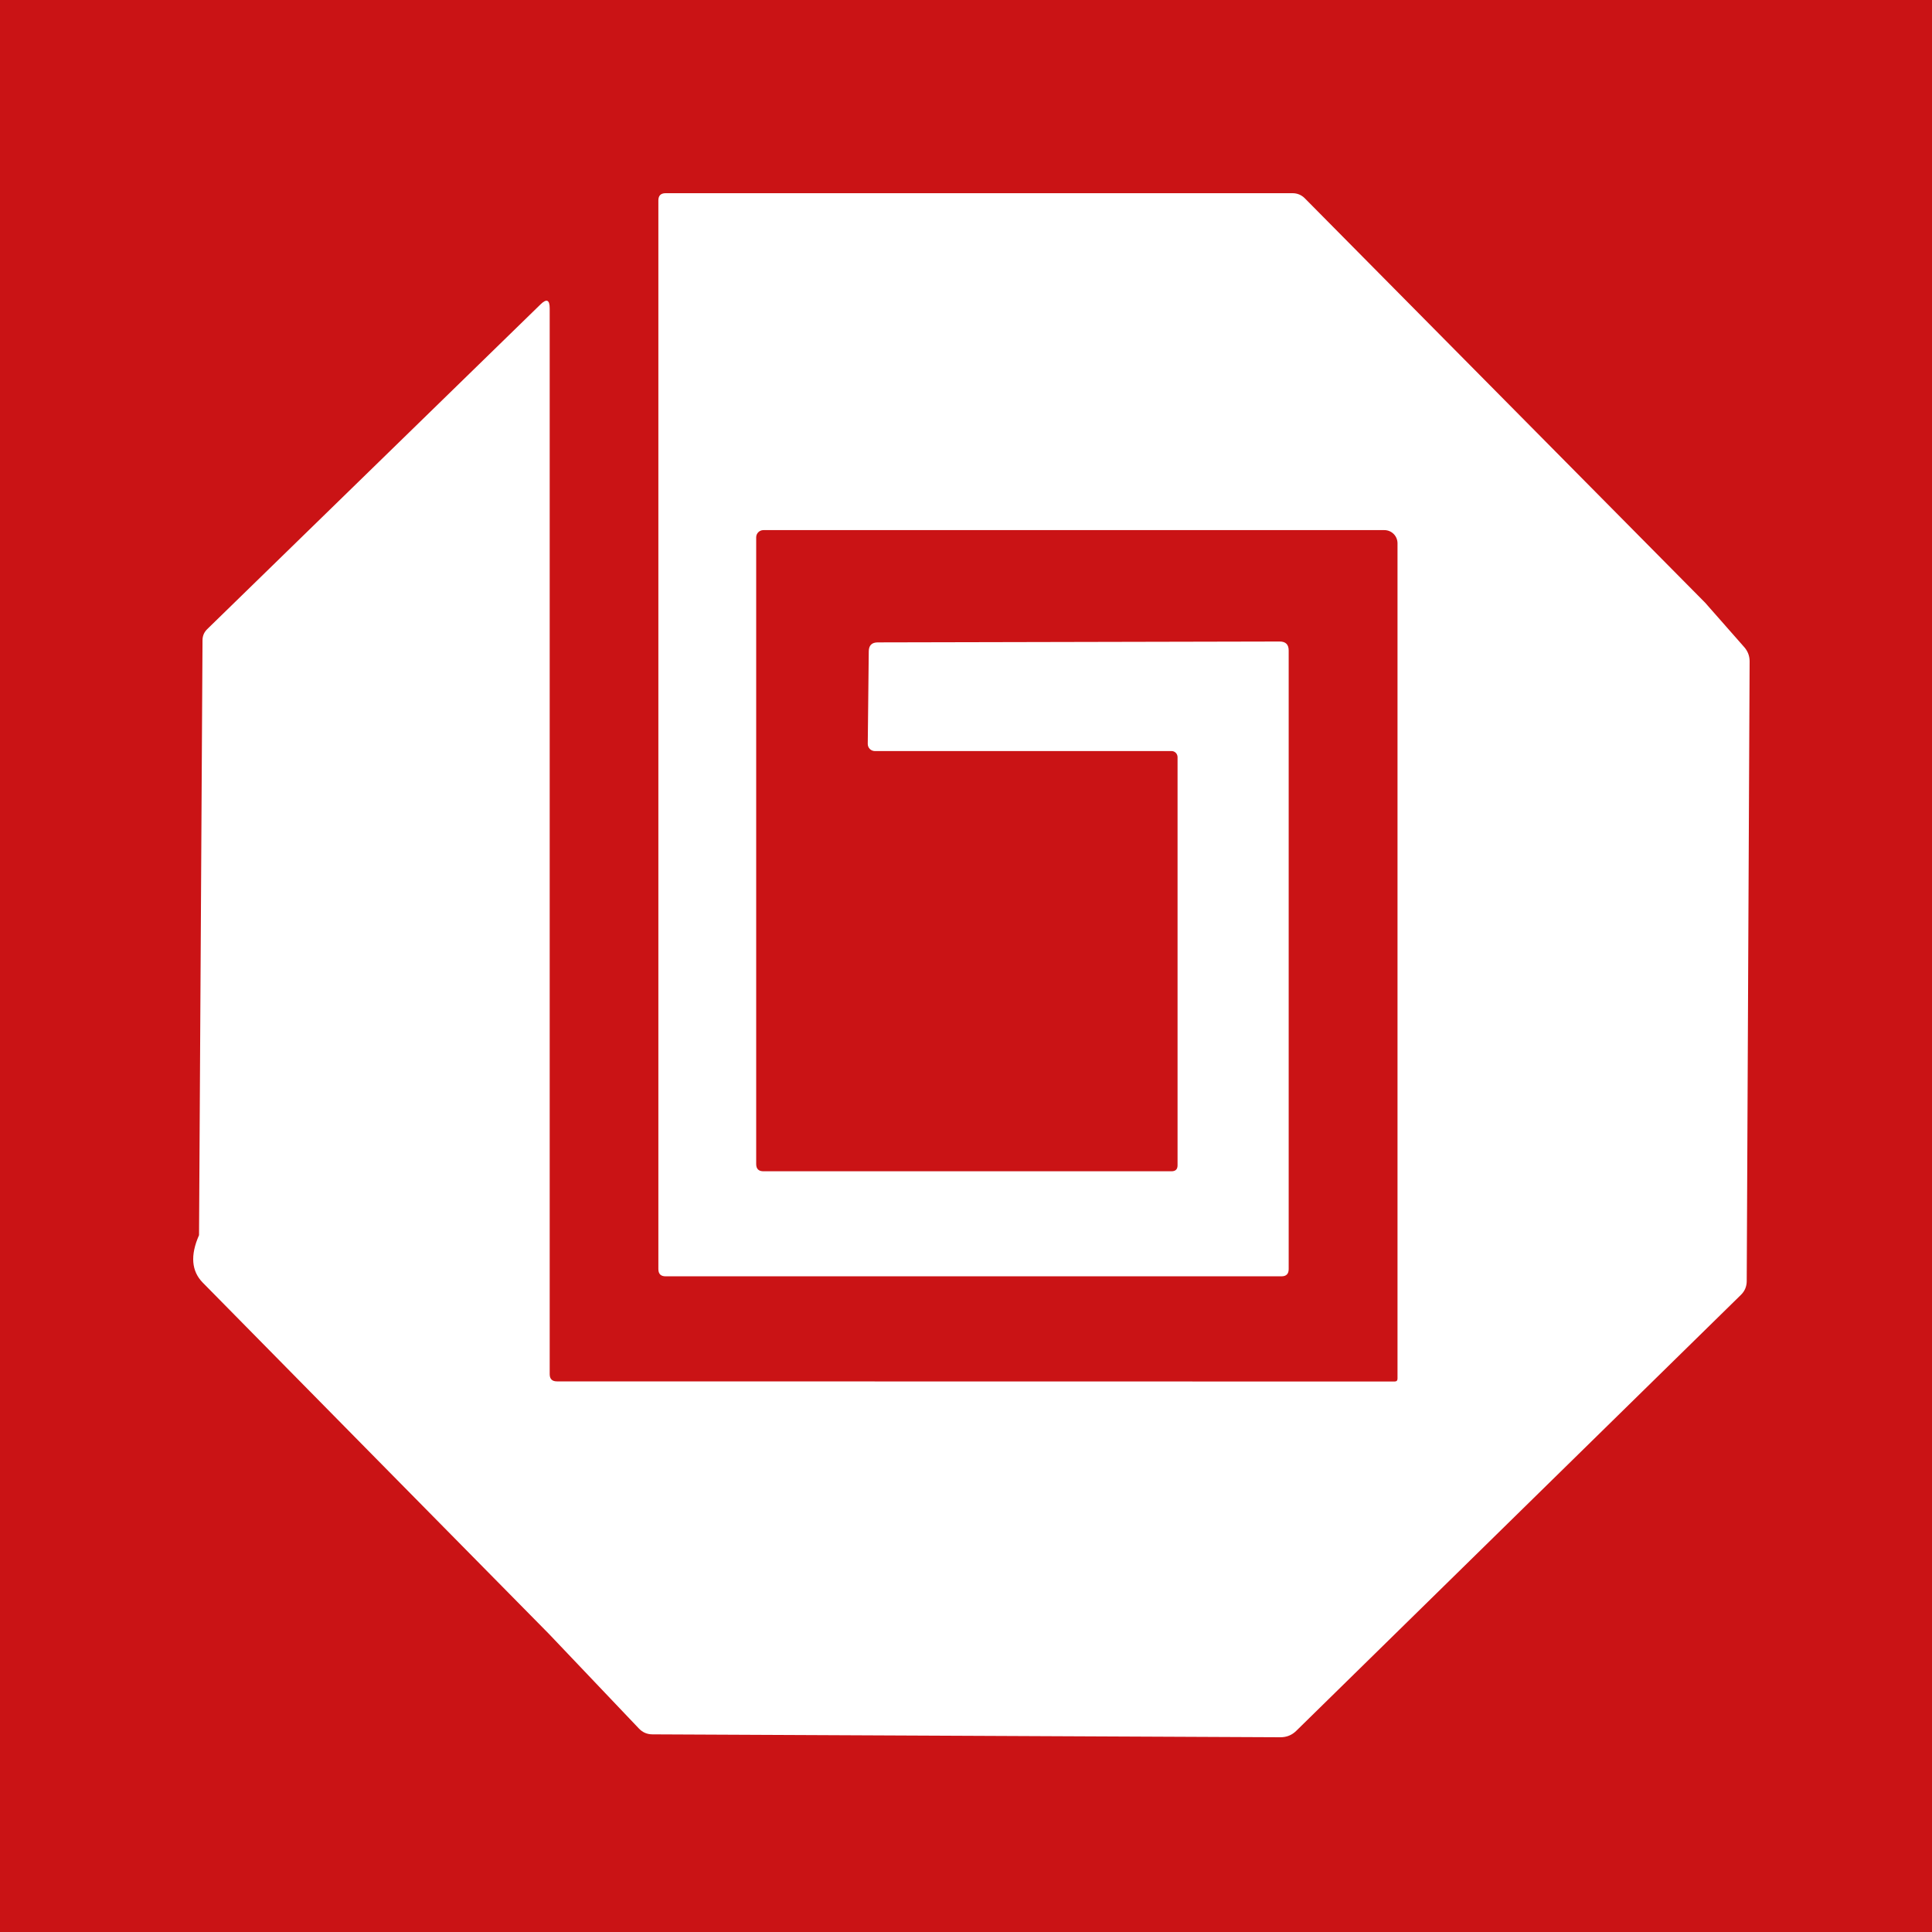 <svg width="100" height="100" viewBox="0 0 100 100" fill="none" xmlns="http://www.w3.org/2000/svg">
<rect width="100" height="100" fill="#CA1315"/>
<path d="M88.257 31.195L90.29 33.505C90.47 33.715 90.56 33.958 90.56 34.233L90.41 66.325C90.405 66.595 90.307 66.825 90.117 67.015L67.092 89.59C66.867 89.81 66.595 89.92 66.275 89.92L33.777 89.77C33.497 89.77 33.262 89.67 33.072 89.47L28.422 84.58C22.567 78.645 16.592 72.582 10.497 66.392C9.907 65.793 9.842 64.972 10.302 63.932L10.482 33.138C10.482 32.913 10.565 32.72 10.73 32.56L27.972 15.76C28.292 15.445 28.452 15.512 28.452 15.963V71.125C28.452 71.375 28.577 71.5 28.827 71.5L72.185 71.507C72.285 71.507 72.335 71.457 72.335 71.358V28.12C72.335 27.939 72.263 27.765 72.135 27.637C72.007 27.509 71.833 27.438 71.652 27.438H39.515C39.415 27.438 39.32 27.477 39.25 27.547C39.179 27.618 39.14 27.713 39.14 27.812V60.25C39.14 60.5 39.265 60.625 39.515 60.625H60.635C60.845 60.625 60.95 60.523 60.95 60.318V39.19C60.95 39.106 60.917 39.026 60.86 38.967C60.802 38.908 60.724 38.875 60.642 38.875H45.282C45.233 38.875 45.185 38.865 45.14 38.846C45.095 38.827 45.054 38.8 45.02 38.765C44.986 38.73 44.959 38.688 44.941 38.643C44.923 38.597 44.914 38.549 44.915 38.5L44.967 33.708C44.972 33.403 45.127 33.25 45.432 33.25L66.237 33.205C66.547 33.205 66.702 33.36 66.702 33.67V65.688C66.702 65.938 66.577 66.062 66.327 66.062H34.452C34.202 66.062 34.077 65.938 34.077 65.688V10.375C34.077 10.125 34.202 10 34.452 10H66.897C67.147 10 67.36 10.088 67.535 10.262L88.257 31.195Z" fill="white"/>
</svg>
